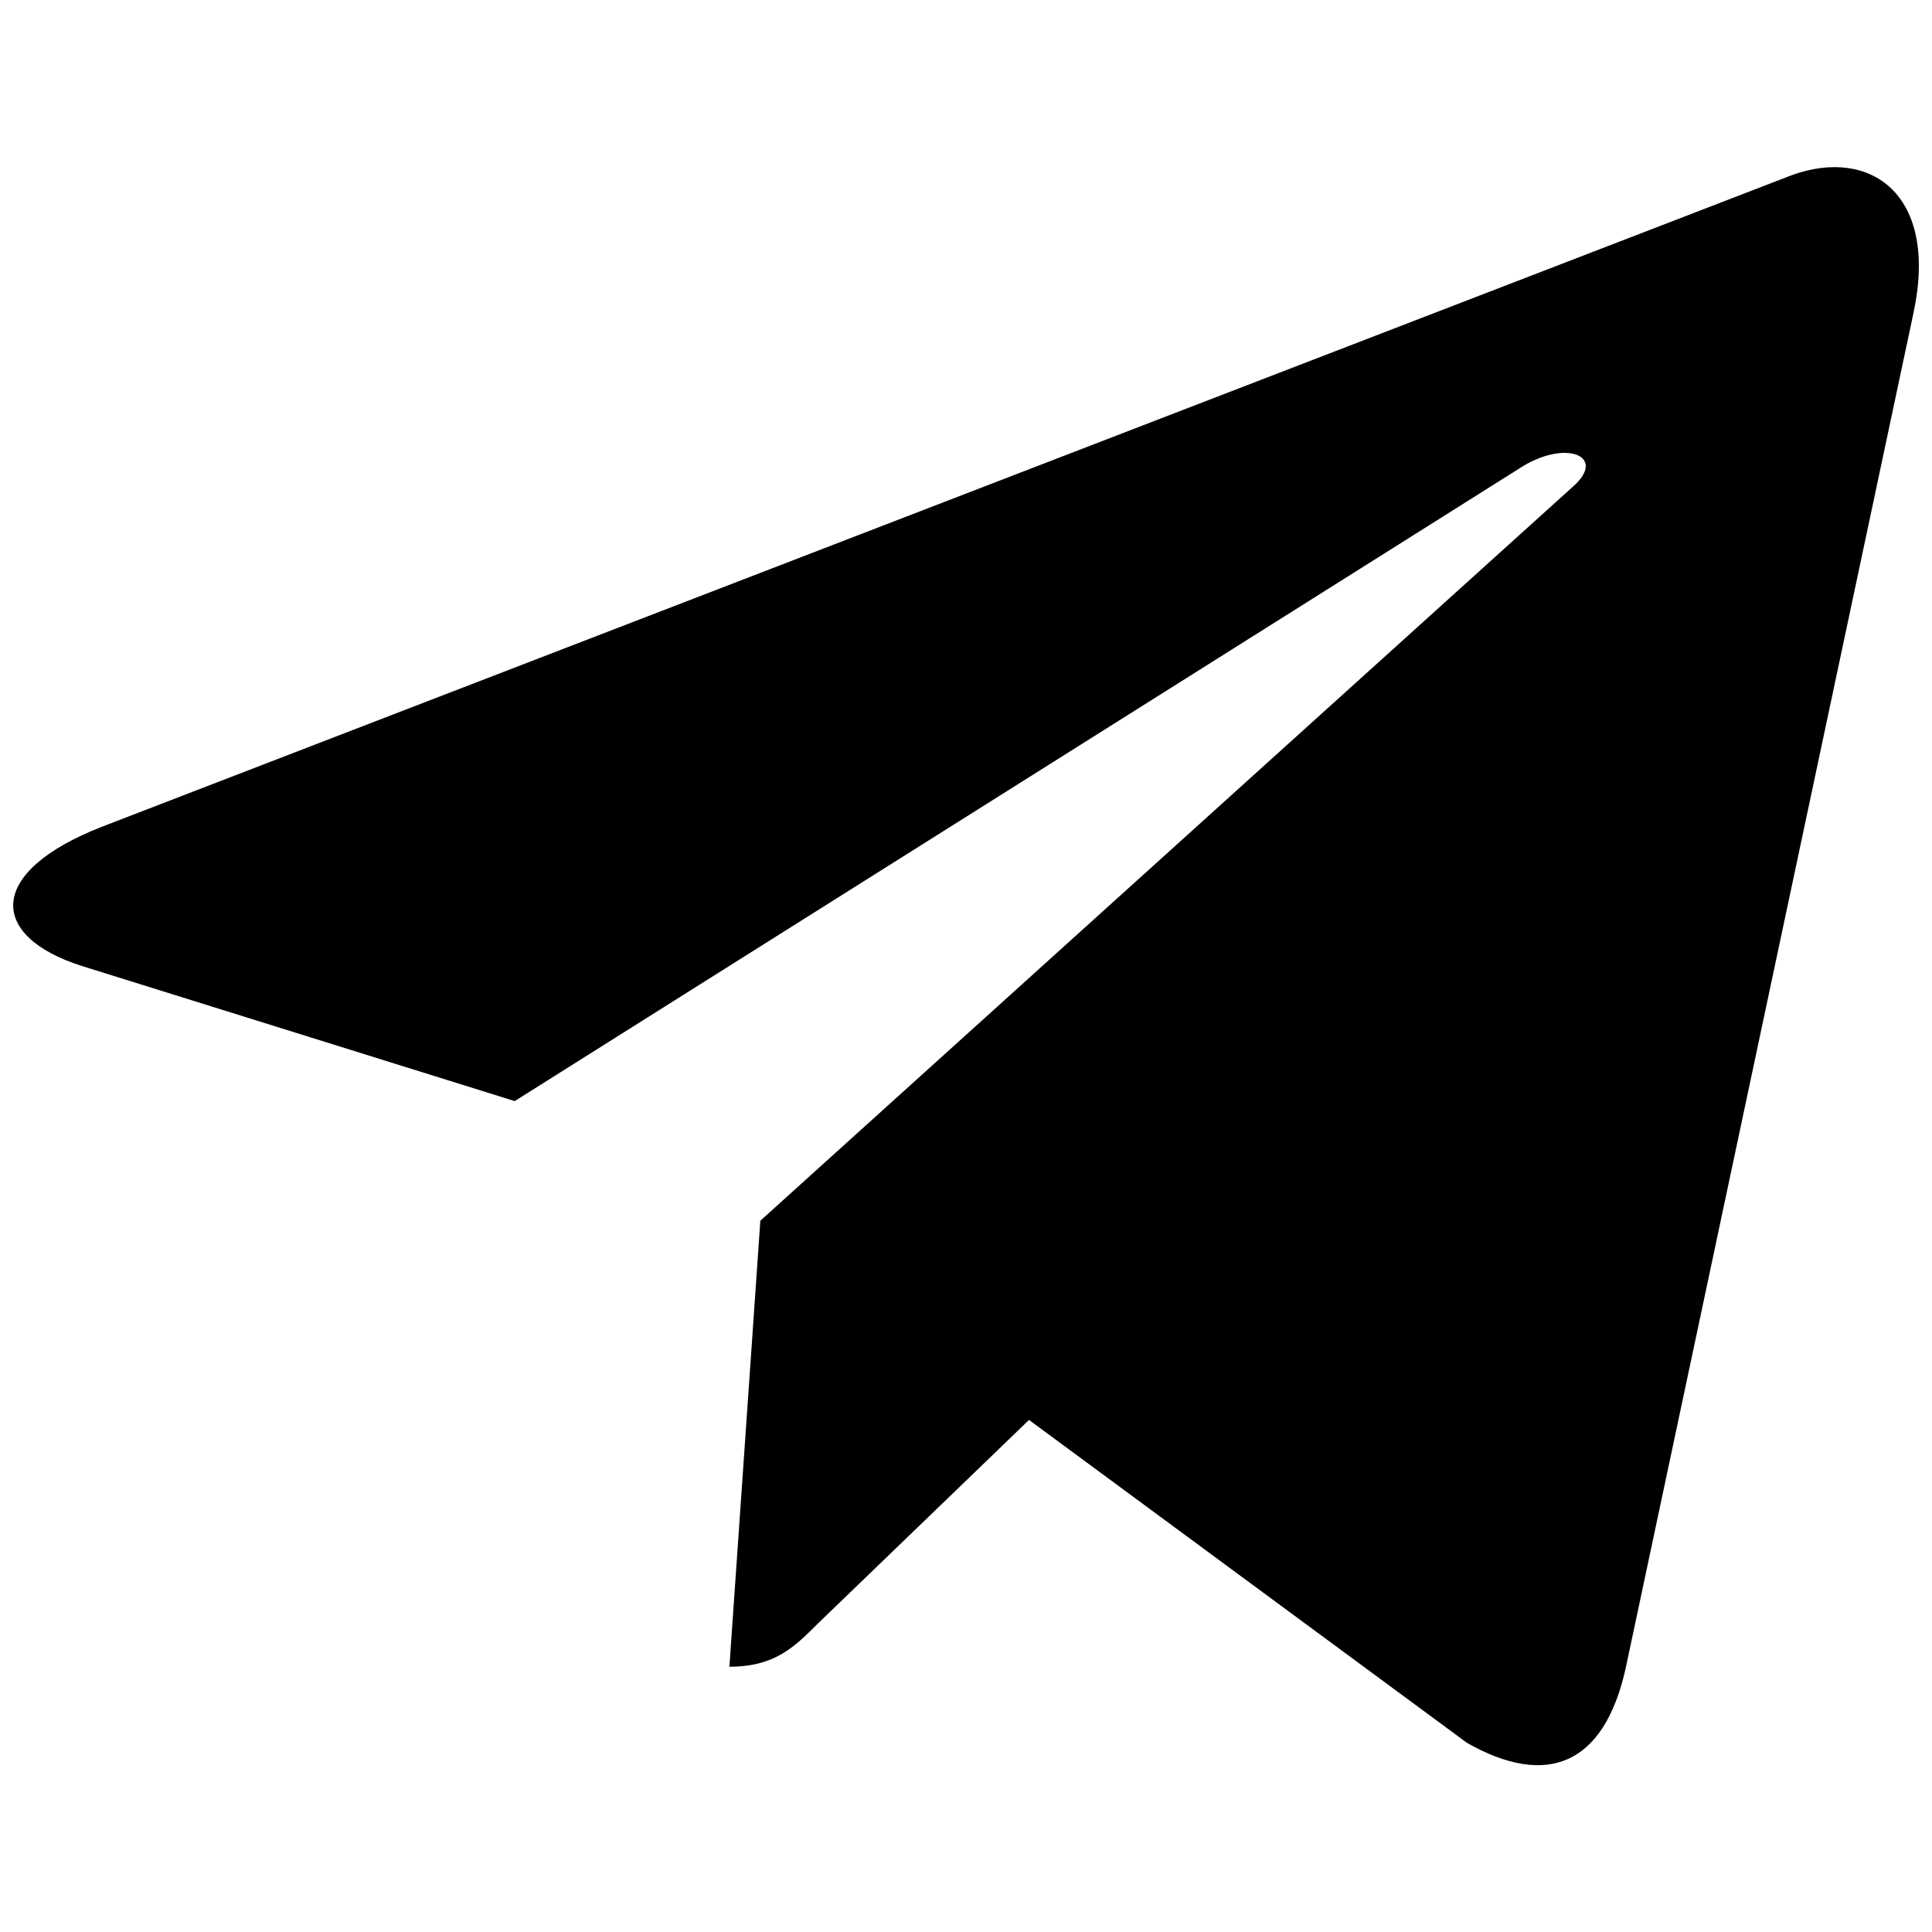 <?xml version="1.0" encoding="utf-8"?>
<!-- Generator: Adobe Illustrator 23.0.5, SVG Export Plug-In . SVG Version: 6.00 Build 0)  -->
<svg version="1.1" id="Bold" xmlns="http://www.w3.org/2000/svg" xmlns:xlink="http://www.w3.org/1999/xlink" x="0px" y="0px"
	 viewBox="0 0 512 512" style="enable-background:new 0 0 512 512;" xml:space="preserve">
<path d="M27,219.1L474.9,46.4c20.8-7.5,38.9,5.1,32.2,36.5l0,0l-76.3,359.3c-5.7,25.5-20.8,31.7-42,19.7l-116.1-85.6l-56,54
	c-6.2,6.2-11.4,11.4-23.4,11.4l8.2-118.2L416.8,129c9.4-8.2-2.1-12.9-14.4-4.7l-266,167.5L21.7,256C-3.1,248.1-3.7,231.1,27,219.1
	L27,219.1z"/>
</svg>

